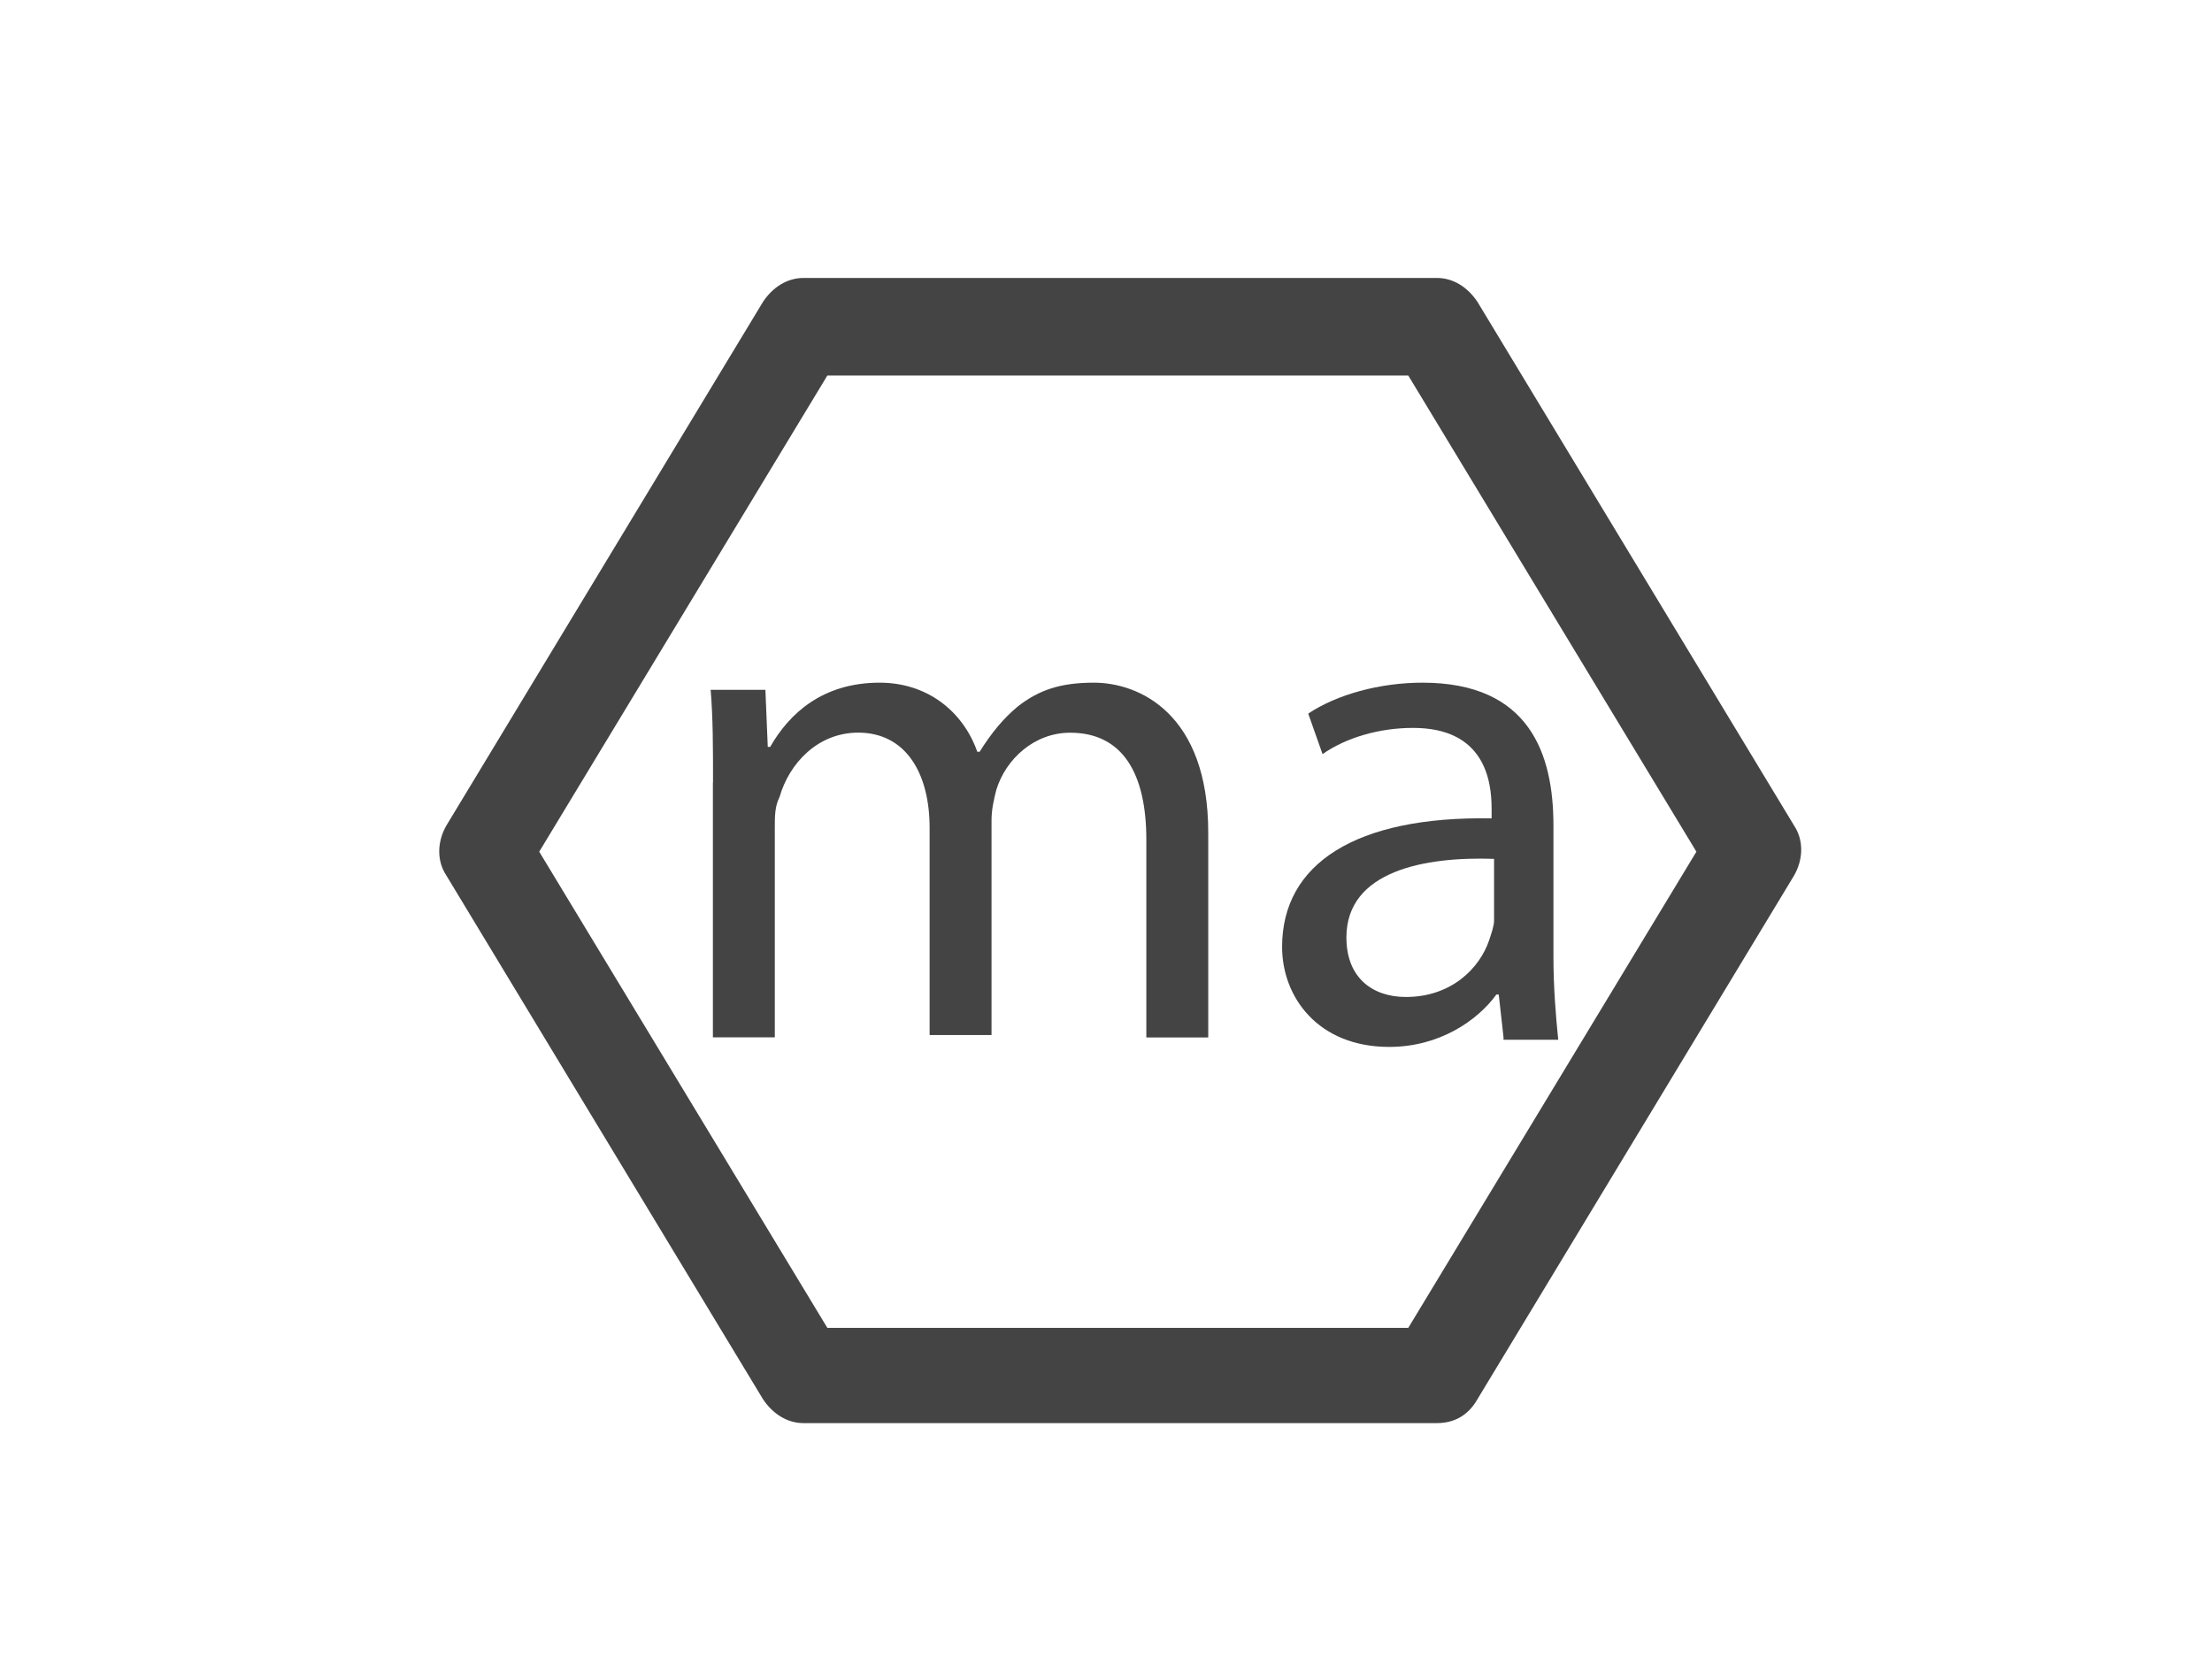 <?xml version="1.0" encoding="utf-8"?>
<!-- Generated by IcoMoon.io -->
<!DOCTYPE svg PUBLIC "-//W3C//DTD SVG 1.1//EN" "http://www.w3.org/Graphics/SVG/1.1/DTD/svg11.dtd">
<svg version="1.1" xmlns="http://www.w3.org/2000/svg" xmlns:xlink="http://www.w3.org/1999/xlink" width="85" height="64" viewBox="0 0 85 64">
<path fill="#444444" d="M55.215 54.692h-24.337c-0.641 0-1.188-0.366-1.557-0.916l-12.168-20.128c-0.366-0.55-0.366-1.282 0-1.922l12.168-20.128c0.366-0.55 0.916-0.916 1.557-0.916h24.337c0.641 0 1.188 0.366 1.557 0.916l12.168 20.128c0.366 0.55 0.366 1.282 0 1.922l-12.168 20.128c-0.366 0.641-0.916 0.916-1.557 0.916zM31.792 51.031h22.324l11.071-18.299-11.071-18.299h-22.324l-11.071 18.299 11.071 18.299z"></path>
<path fill="#444444" d="M27.399 30.078c0-1.372 0-2.47-0.091-3.567h2.104l0.091 2.195h0.091c0.732-1.282 2.013-2.47 4.208-2.47 1.829 0 3.202 1.098 3.752 2.654h0.091c0.457-0.732 0.916-1.282 1.463-1.738 0.822-0.641 1.648-0.916 2.929-0.916 1.738 0 4.392 1.188 4.392 5.765v7.869h-2.379v-7.594c0-2.561-0.916-4.117-2.929-4.117-1.373 0-2.47 1.007-2.836 2.195-0.091 0.366-0.184 0.732-0.184 1.188v8.235h-2.379v-7.96c0-2.104-0.916-3.661-2.745-3.661-1.557 0-2.654 1.188-3.020 2.47-0.184 0.366-0.184 0.732-0.184 1.188v8.051h-2.379v-9.789z"></path>
<path fill="#444444" d="M57.776 39.869l-0.184-1.648h-0.091c-0.732 1.007-2.195 2.013-4.117 2.013-2.745 0-4.117-1.922-4.117-3.843 0-3.202 2.836-5.031 8.051-4.94v-0.366c0-1.098-0.275-3.111-3.020-3.111-1.282 0-2.561 0.366-3.477 1.007l-0.55-1.557c1.097-0.732 2.745-1.188 4.392-1.188 4.117 0 5.031 2.745 5.031 5.49v5.031c0 1.188 0.091 2.288 0.184 3.202h-2.104zM57.41 33.007c-2.654-0.091-5.672 0.457-5.672 3.020 0 1.557 1.007 2.288 2.288 2.288 1.738 0 2.836-1.097 3.202-2.195 0.091-0.275 0.184-0.55 0.184-0.732v-2.379z"></path>
</svg>
